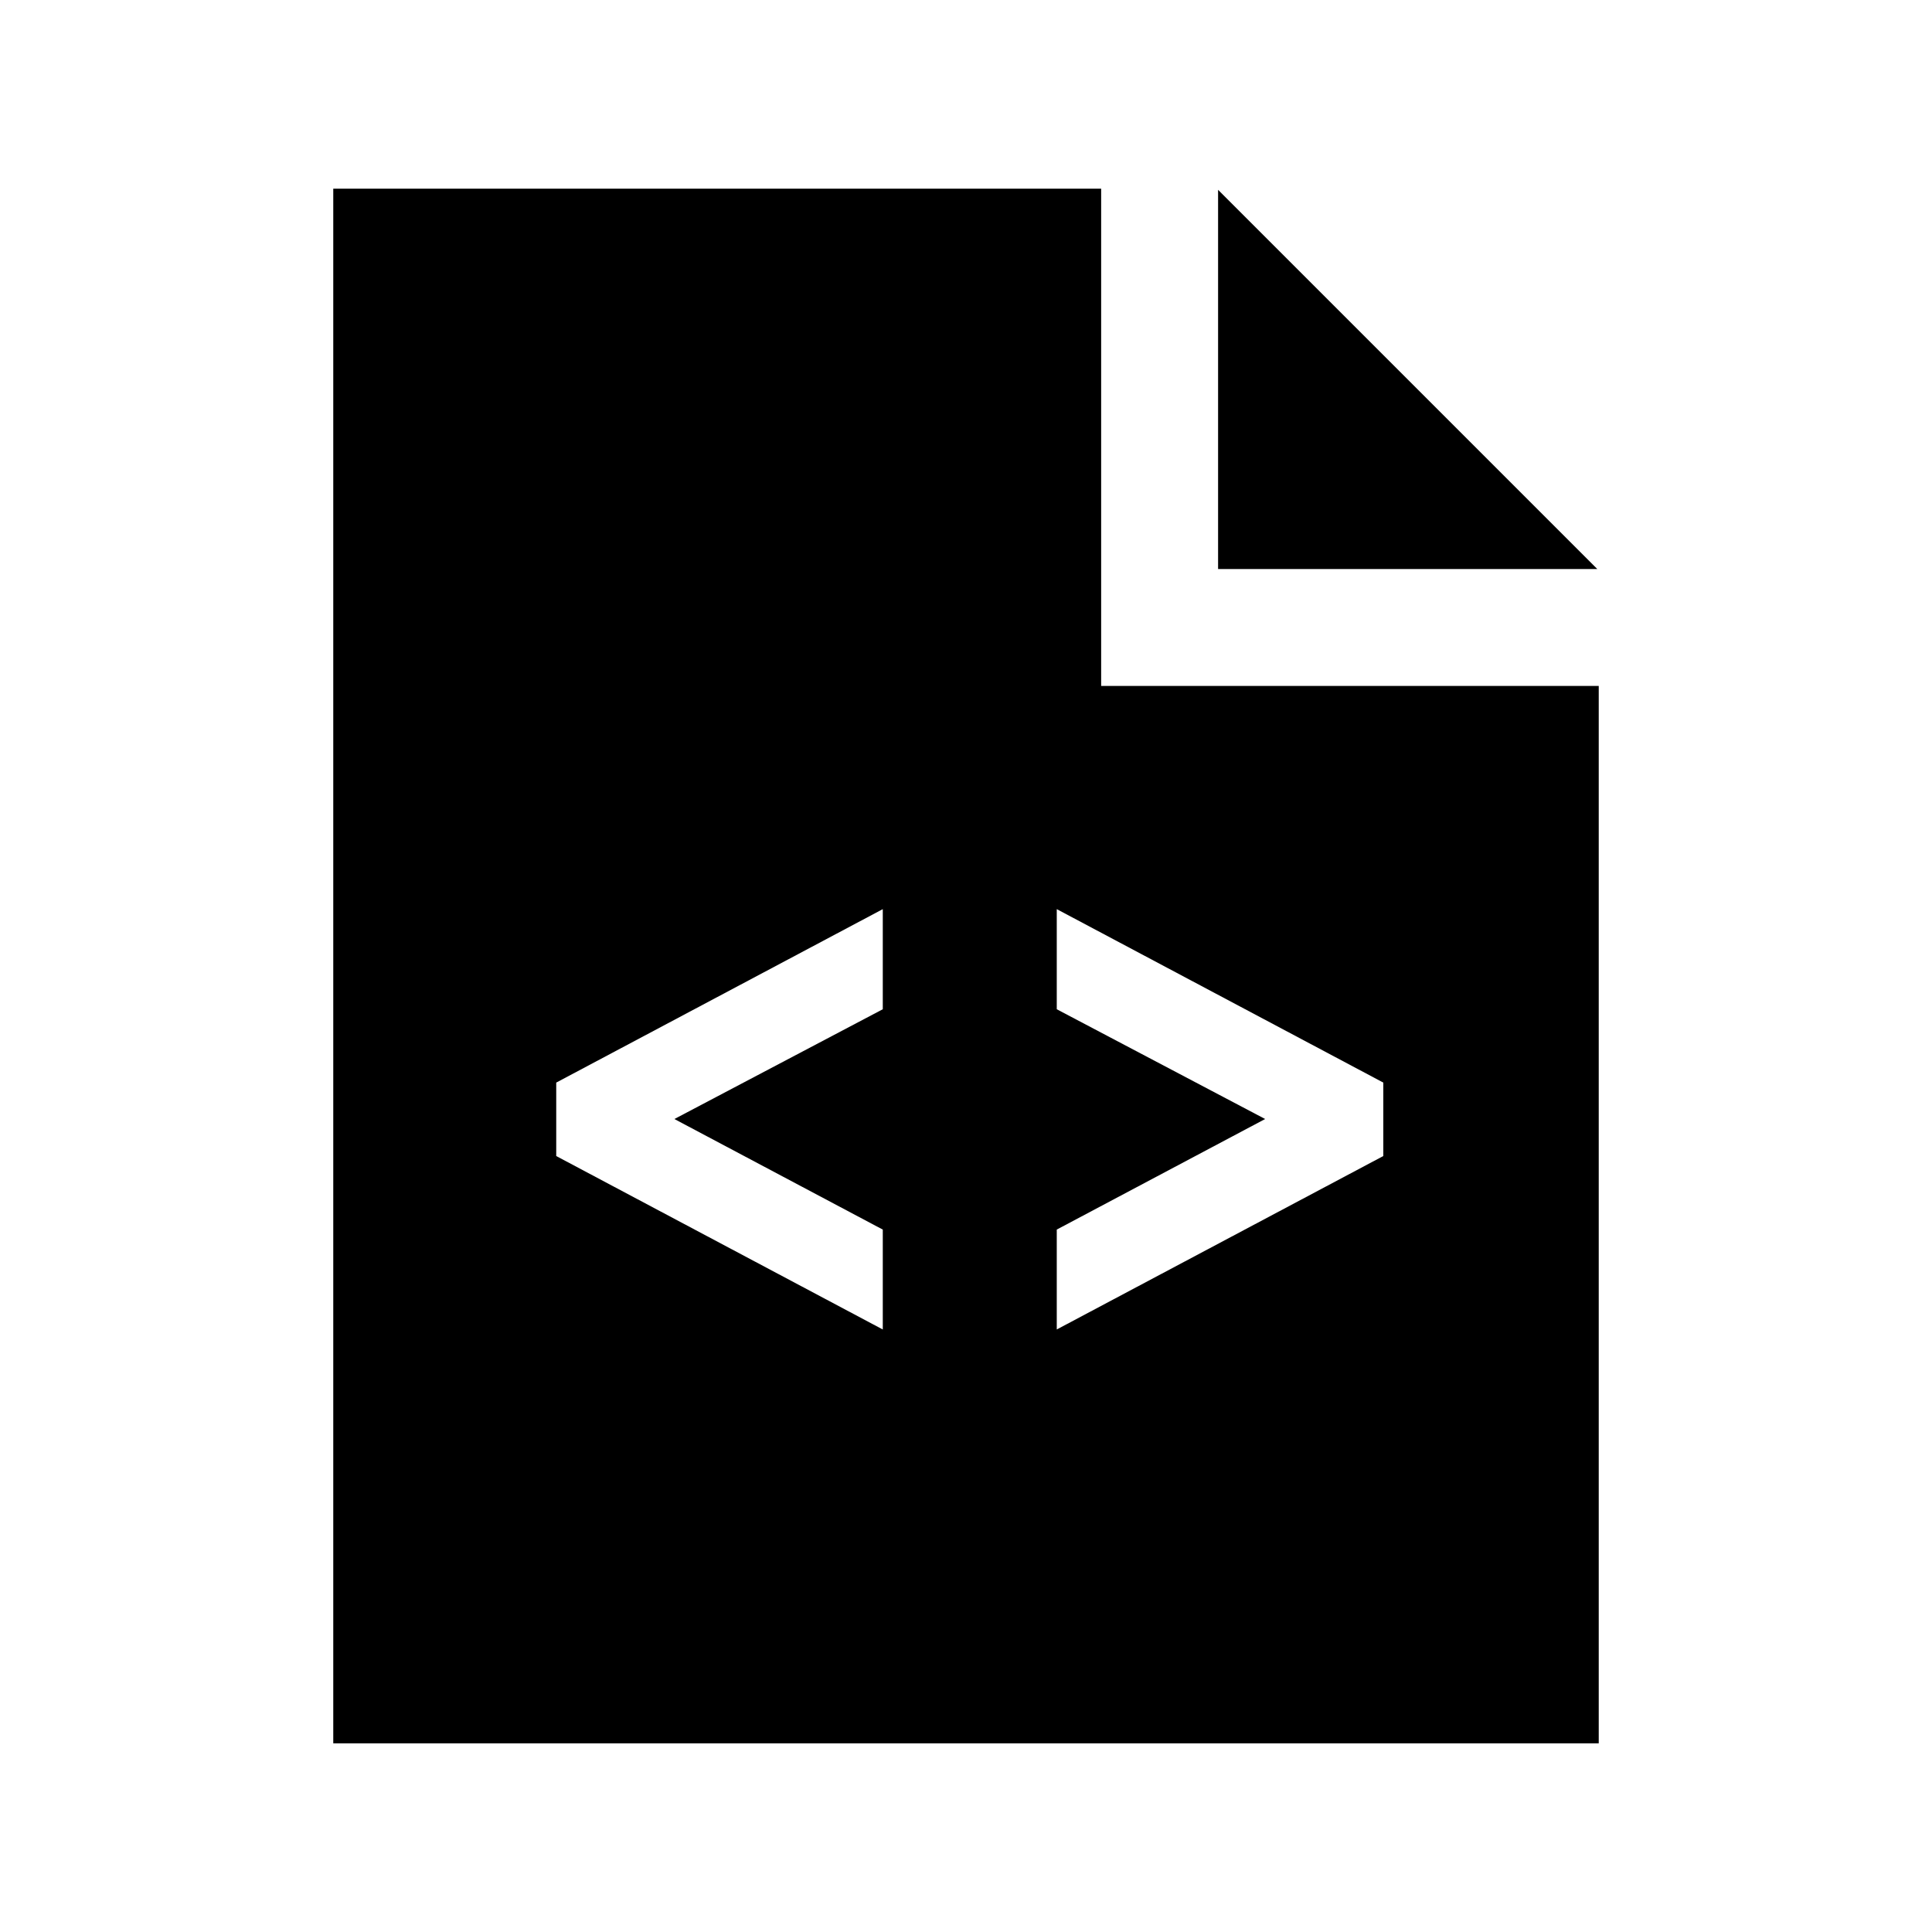 <?xml version="1.0" encoding="utf-8"?>

<!-- License Agreement at http://iconmonstr.com/license/ -->

<!DOCTYPE svg PUBLIC "-//W3C//DTD SVG 1.1//EN" "http://www.w3.org/Graphics/SVG/1.1/DTD/svg11.dtd">
<svg version="1.1" xmlns="http://www.w3.org/2000/svg" xmlns:xlink="http://www.w3.org/1999/xlink" x="0px" y="0px"
	 width="512px" height="512px" viewBox="0 0 512 512" enable-background="new 0 0 512 512" xml:space="preserve">
<path id="code-5-icon" d="M291.818,181.781V50H88.317v412h335.365V181.781H291.818z M233.946,267.463l-55.226,29.088l55.226,29.302
	v26.472l-86.539-45.965v-19.461l86.539-45.967V267.463z M366.592,306.359l-86.539,45.965v-26.472l55.225-29.302l-55.225-29.088
	v-26.531l86.539,45.967V306.359z M423.298,150.795H322.805V50.302L423.298,150.795z"/>
</svg>
